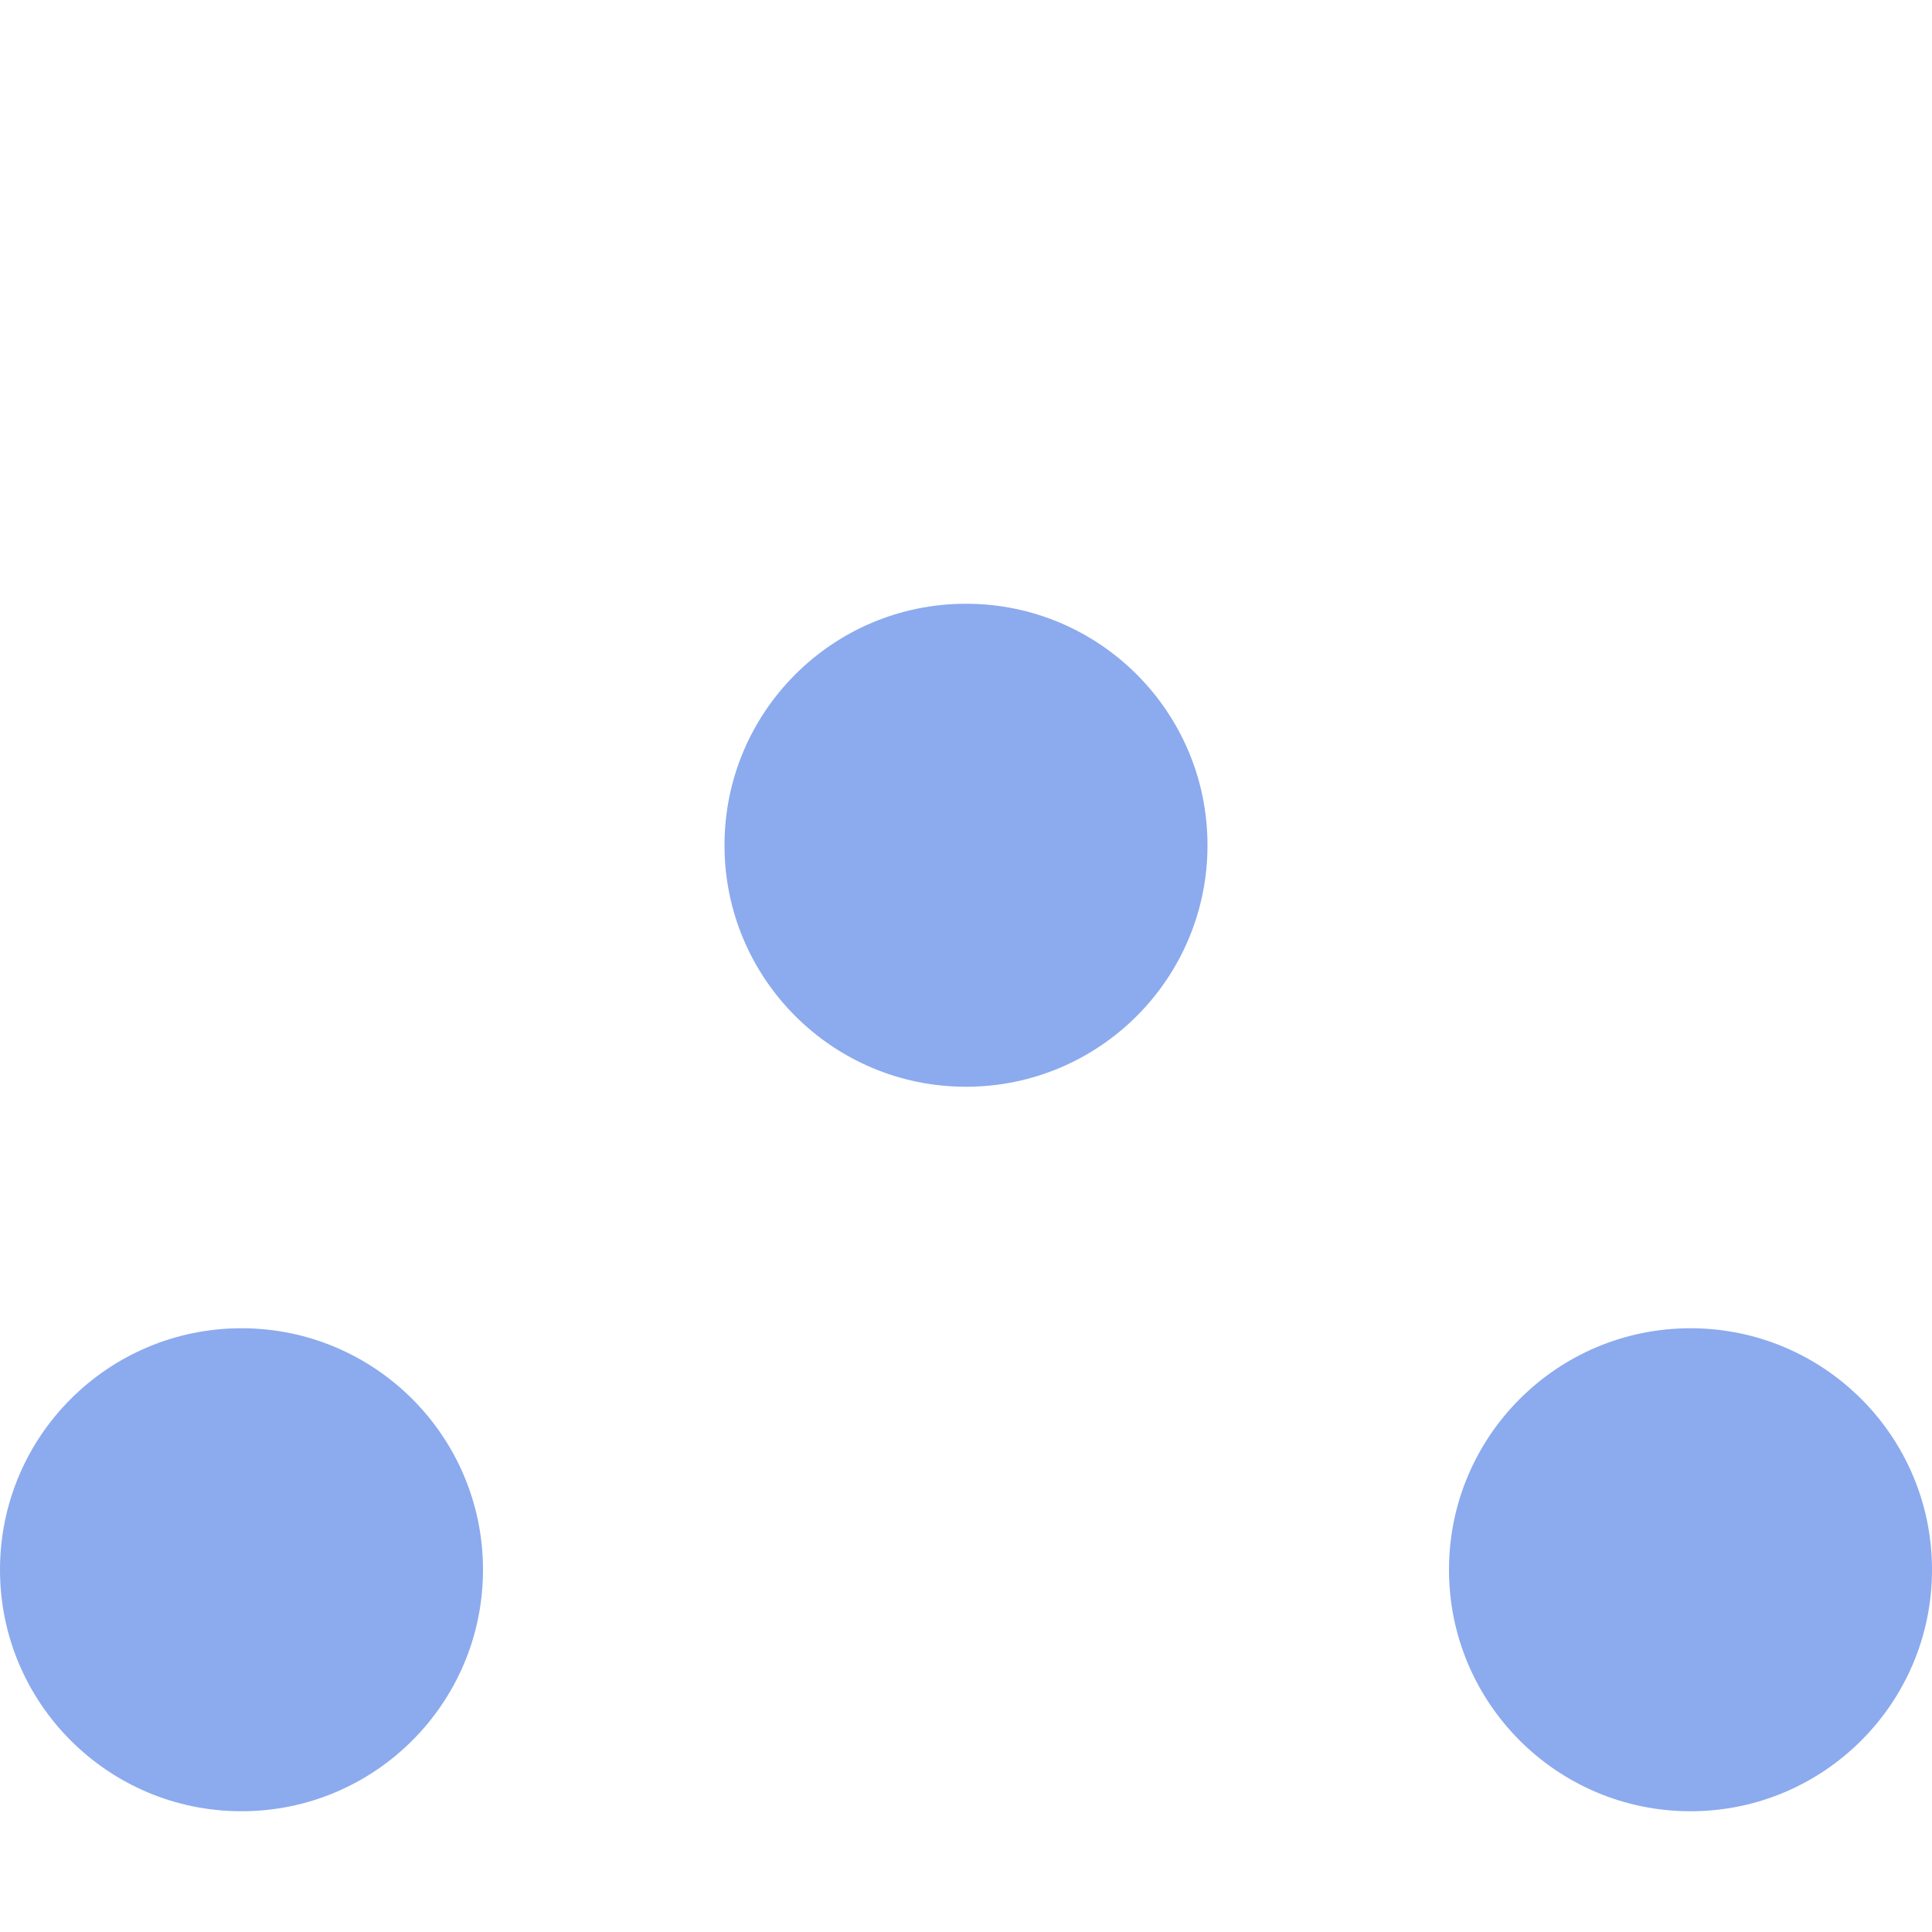 <svg xmlns="http://www.w3.org/2000/svg" width="16" height="16" version="1.1">
 <circle style="fill:#8CAAEE" cx="8" cy="7" r="2"/>
 <circle cx="2" cy="13" r="2" style="fill:#8CAAEE"/>
 <circle style="fill:#8CAAEE" cx="14" cy="13" r="2"/>
</svg>
